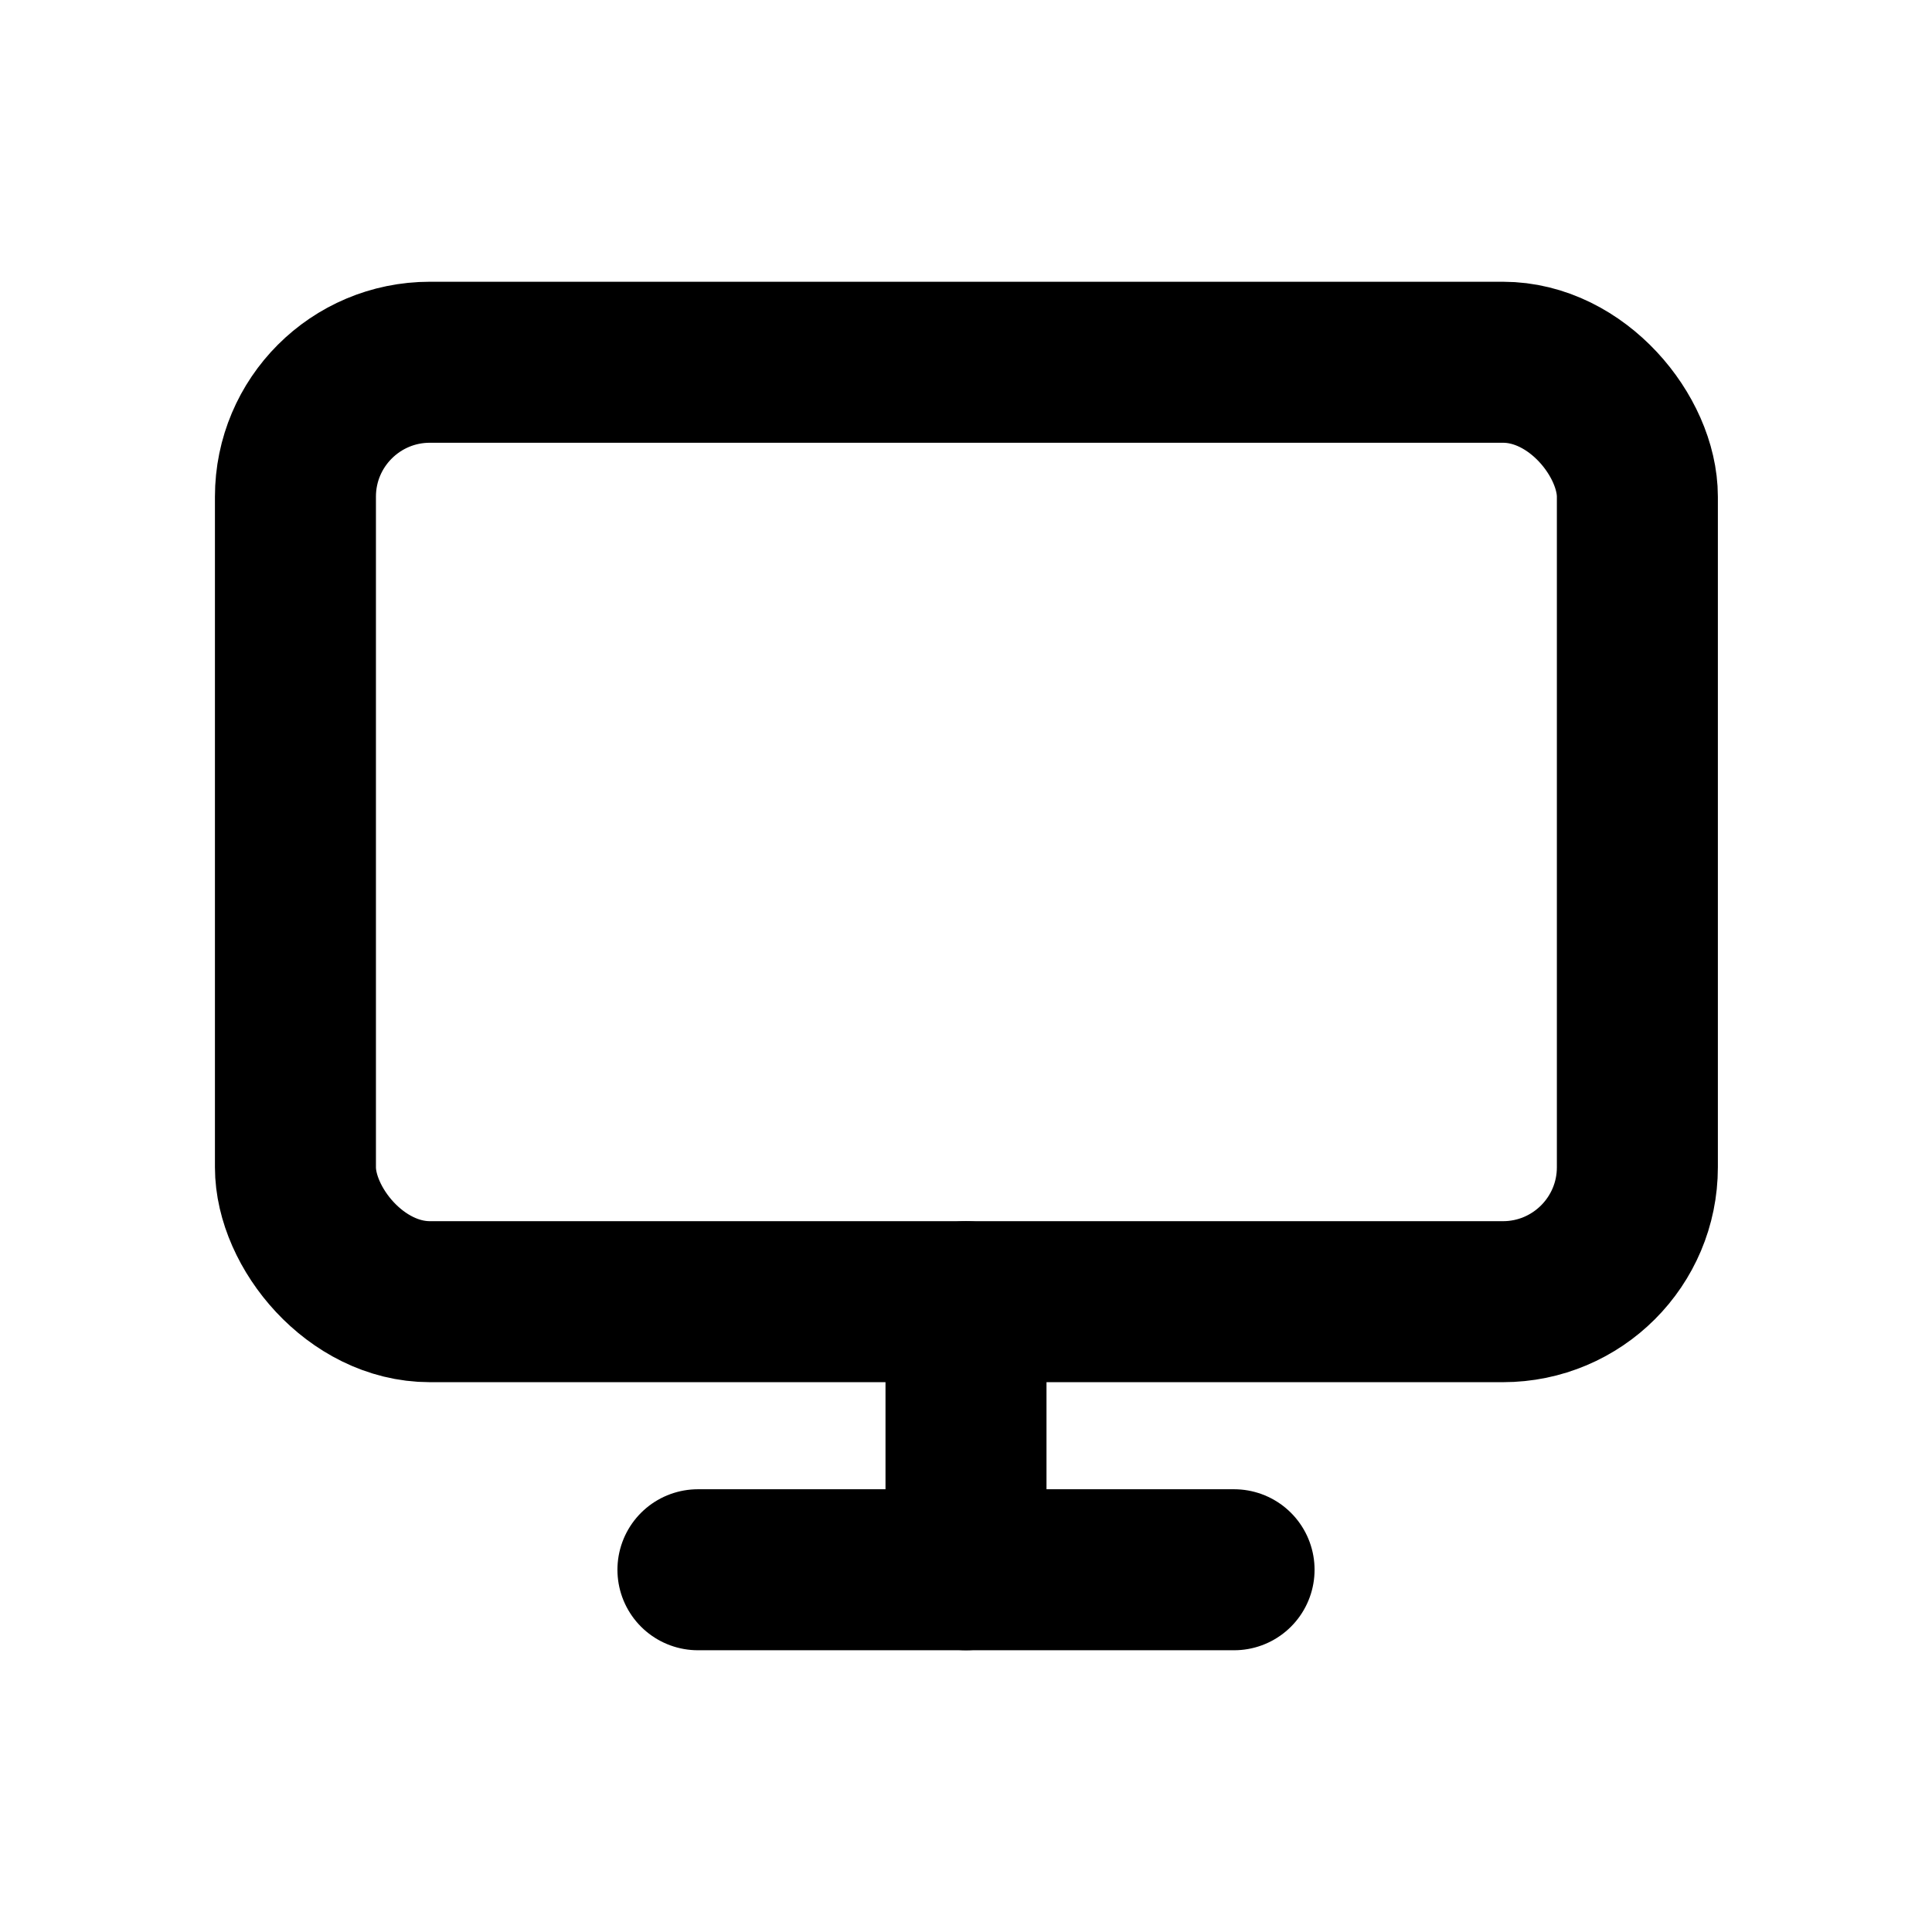 <svg id="Layer_3" data-name="Layer 3" xmlns="http://www.w3.org/2000/svg" viewBox="0 0 24 24"><rect x="3.67" y="4.5" width="16.67" height="11.67" rx="1.67" fill="none" stroke="#000" stroke-linecap="round" stroke-linejoin="round" stroke-width="2"/><line x1="8.67" y1="19.5" x2="15.33" y2="19.5" fill="none" stroke="#000" stroke-linecap="round" stroke-linejoin="round" stroke-width="2"/><line x1="12" y1="16.17" x2="12" y2="19.5" fill="none" stroke="#000" stroke-linecap="round" stroke-linejoin="round" stroke-width="2"/></svg>